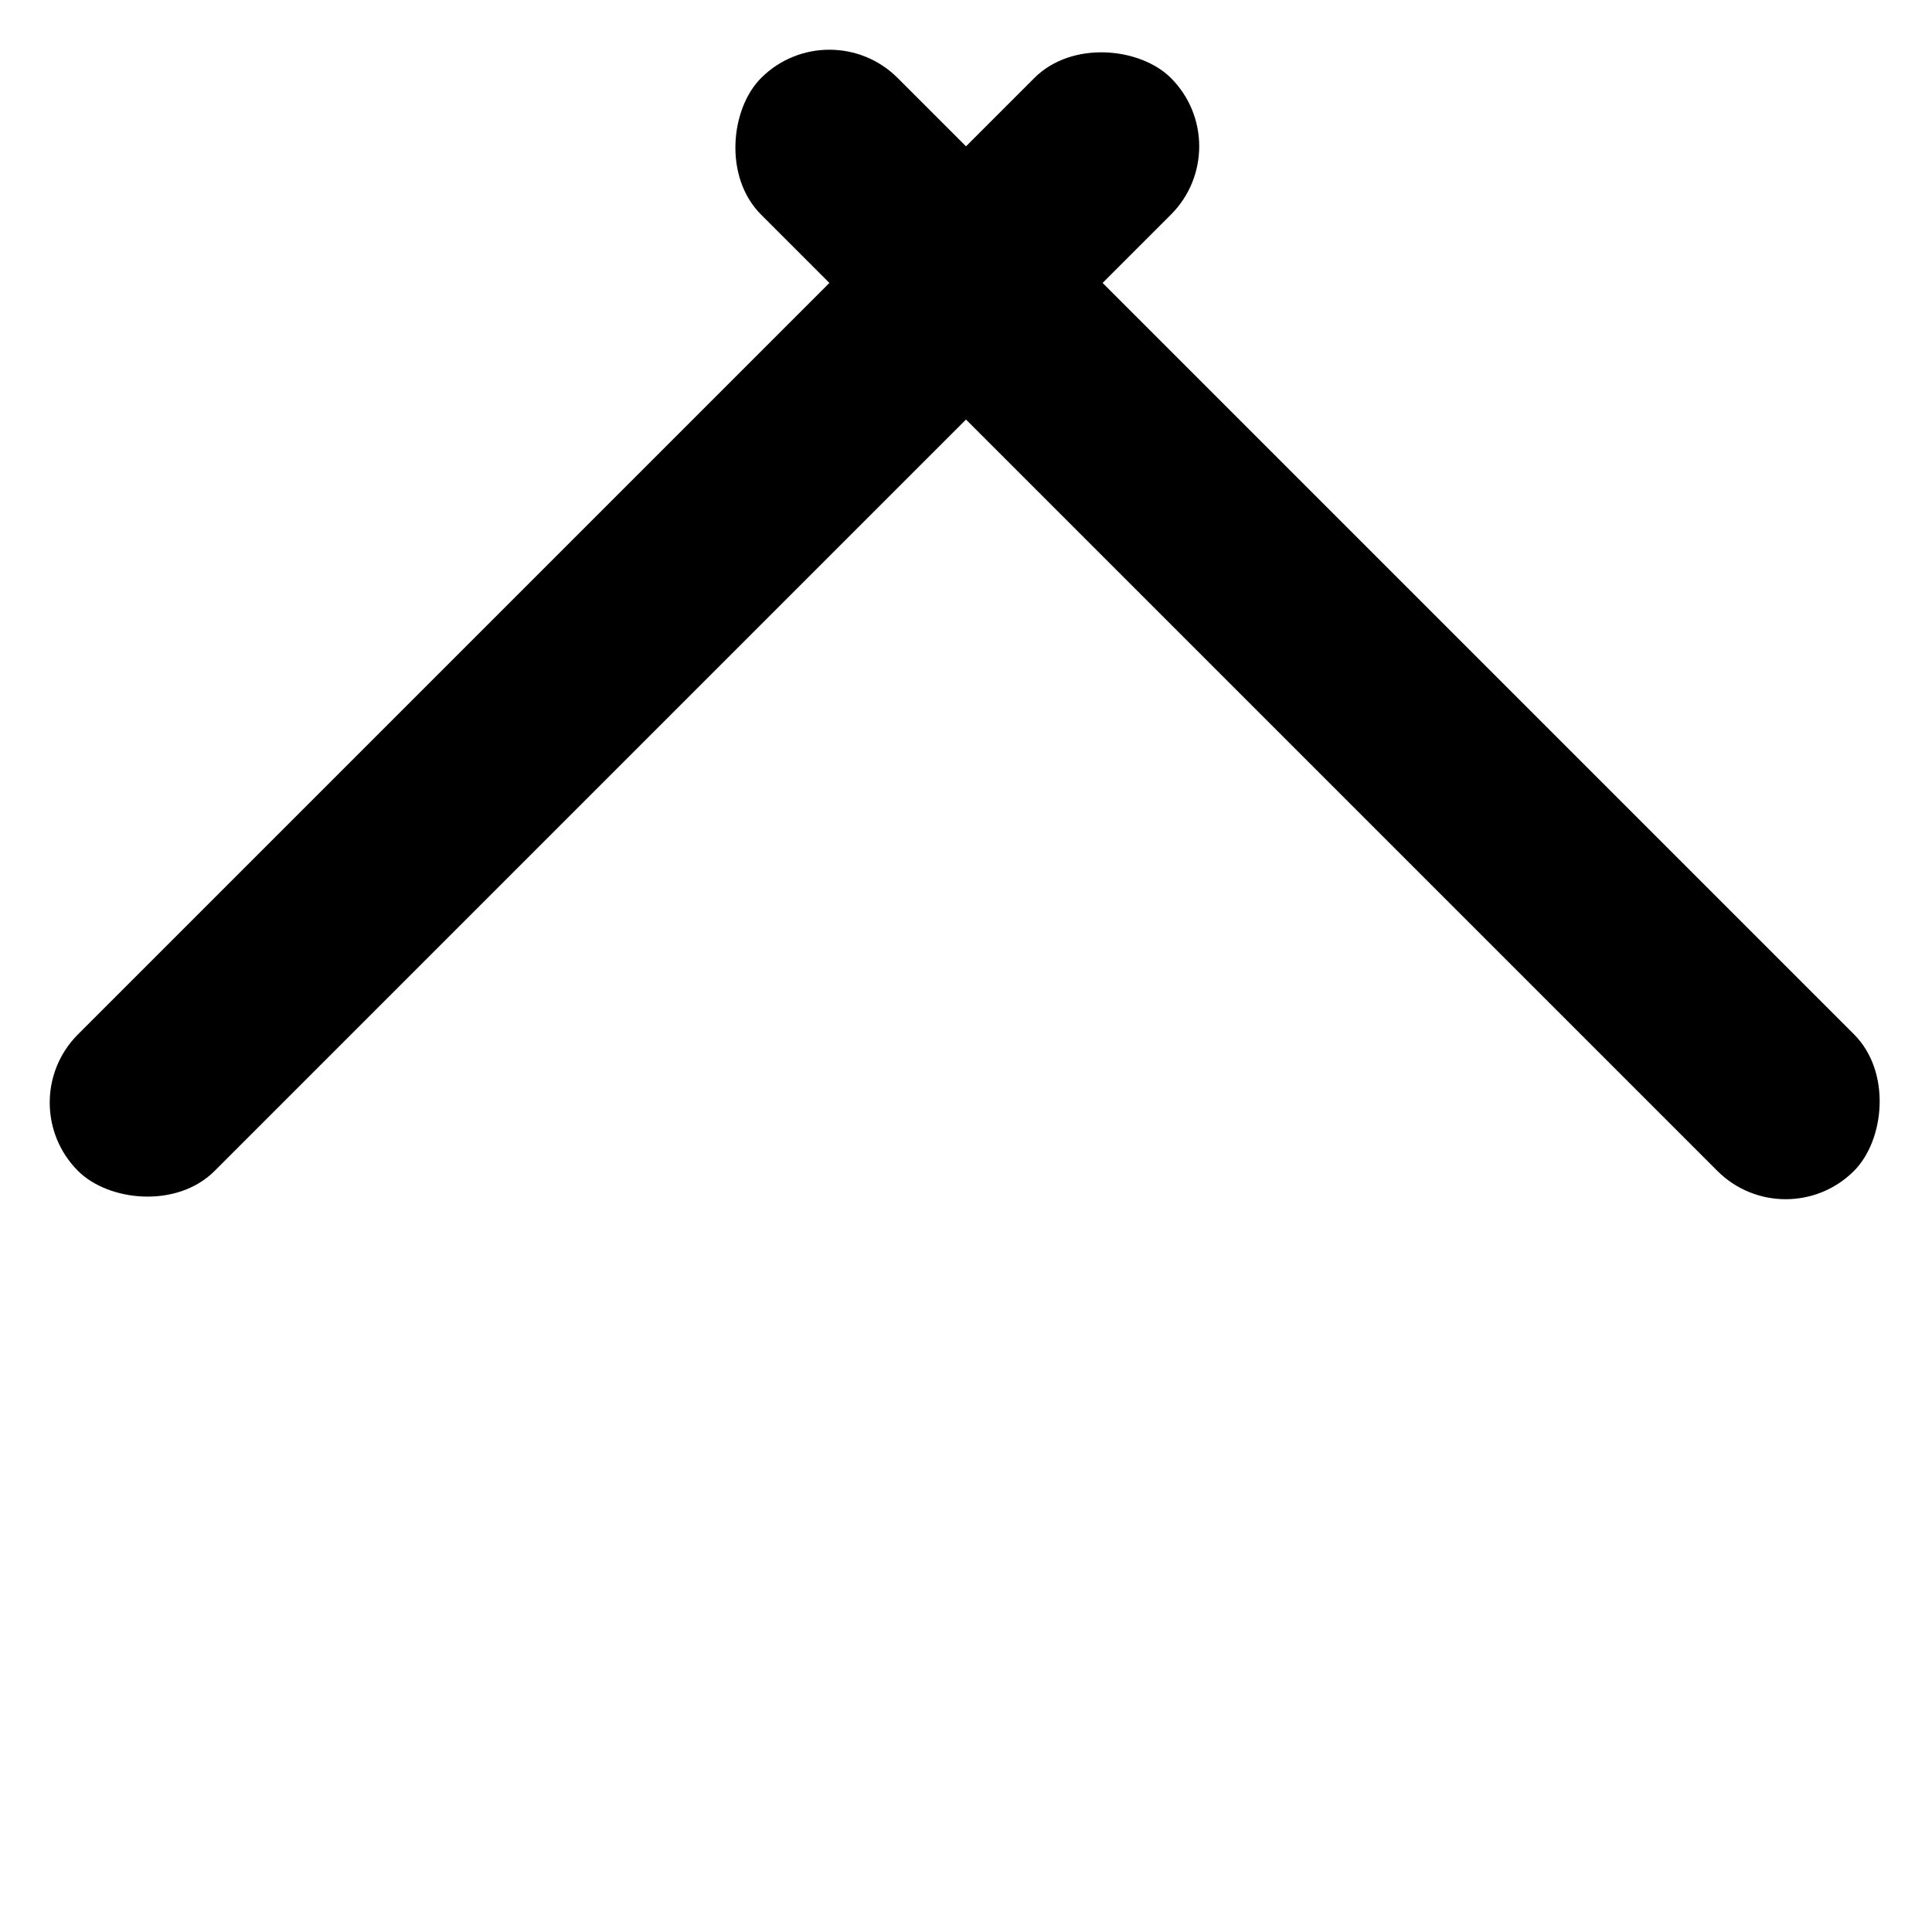 <svg width="50" height="50" viewBox="0 0 100 100" fill="none" xmlns="http://www.w3.org/2000/svg">
  <rect x="10" y="20" width="80" height="10" rx="5" fill="black" transform="rotate(45 50 50)" />
  <rect x="10" y="20" width="80" height="10" rx="5" fill="black" transform="rotate(-45 50 50)" />
  <rect x="10" y="70" width="80" height="10" rx="5" fill="transparent" />
</svg>
